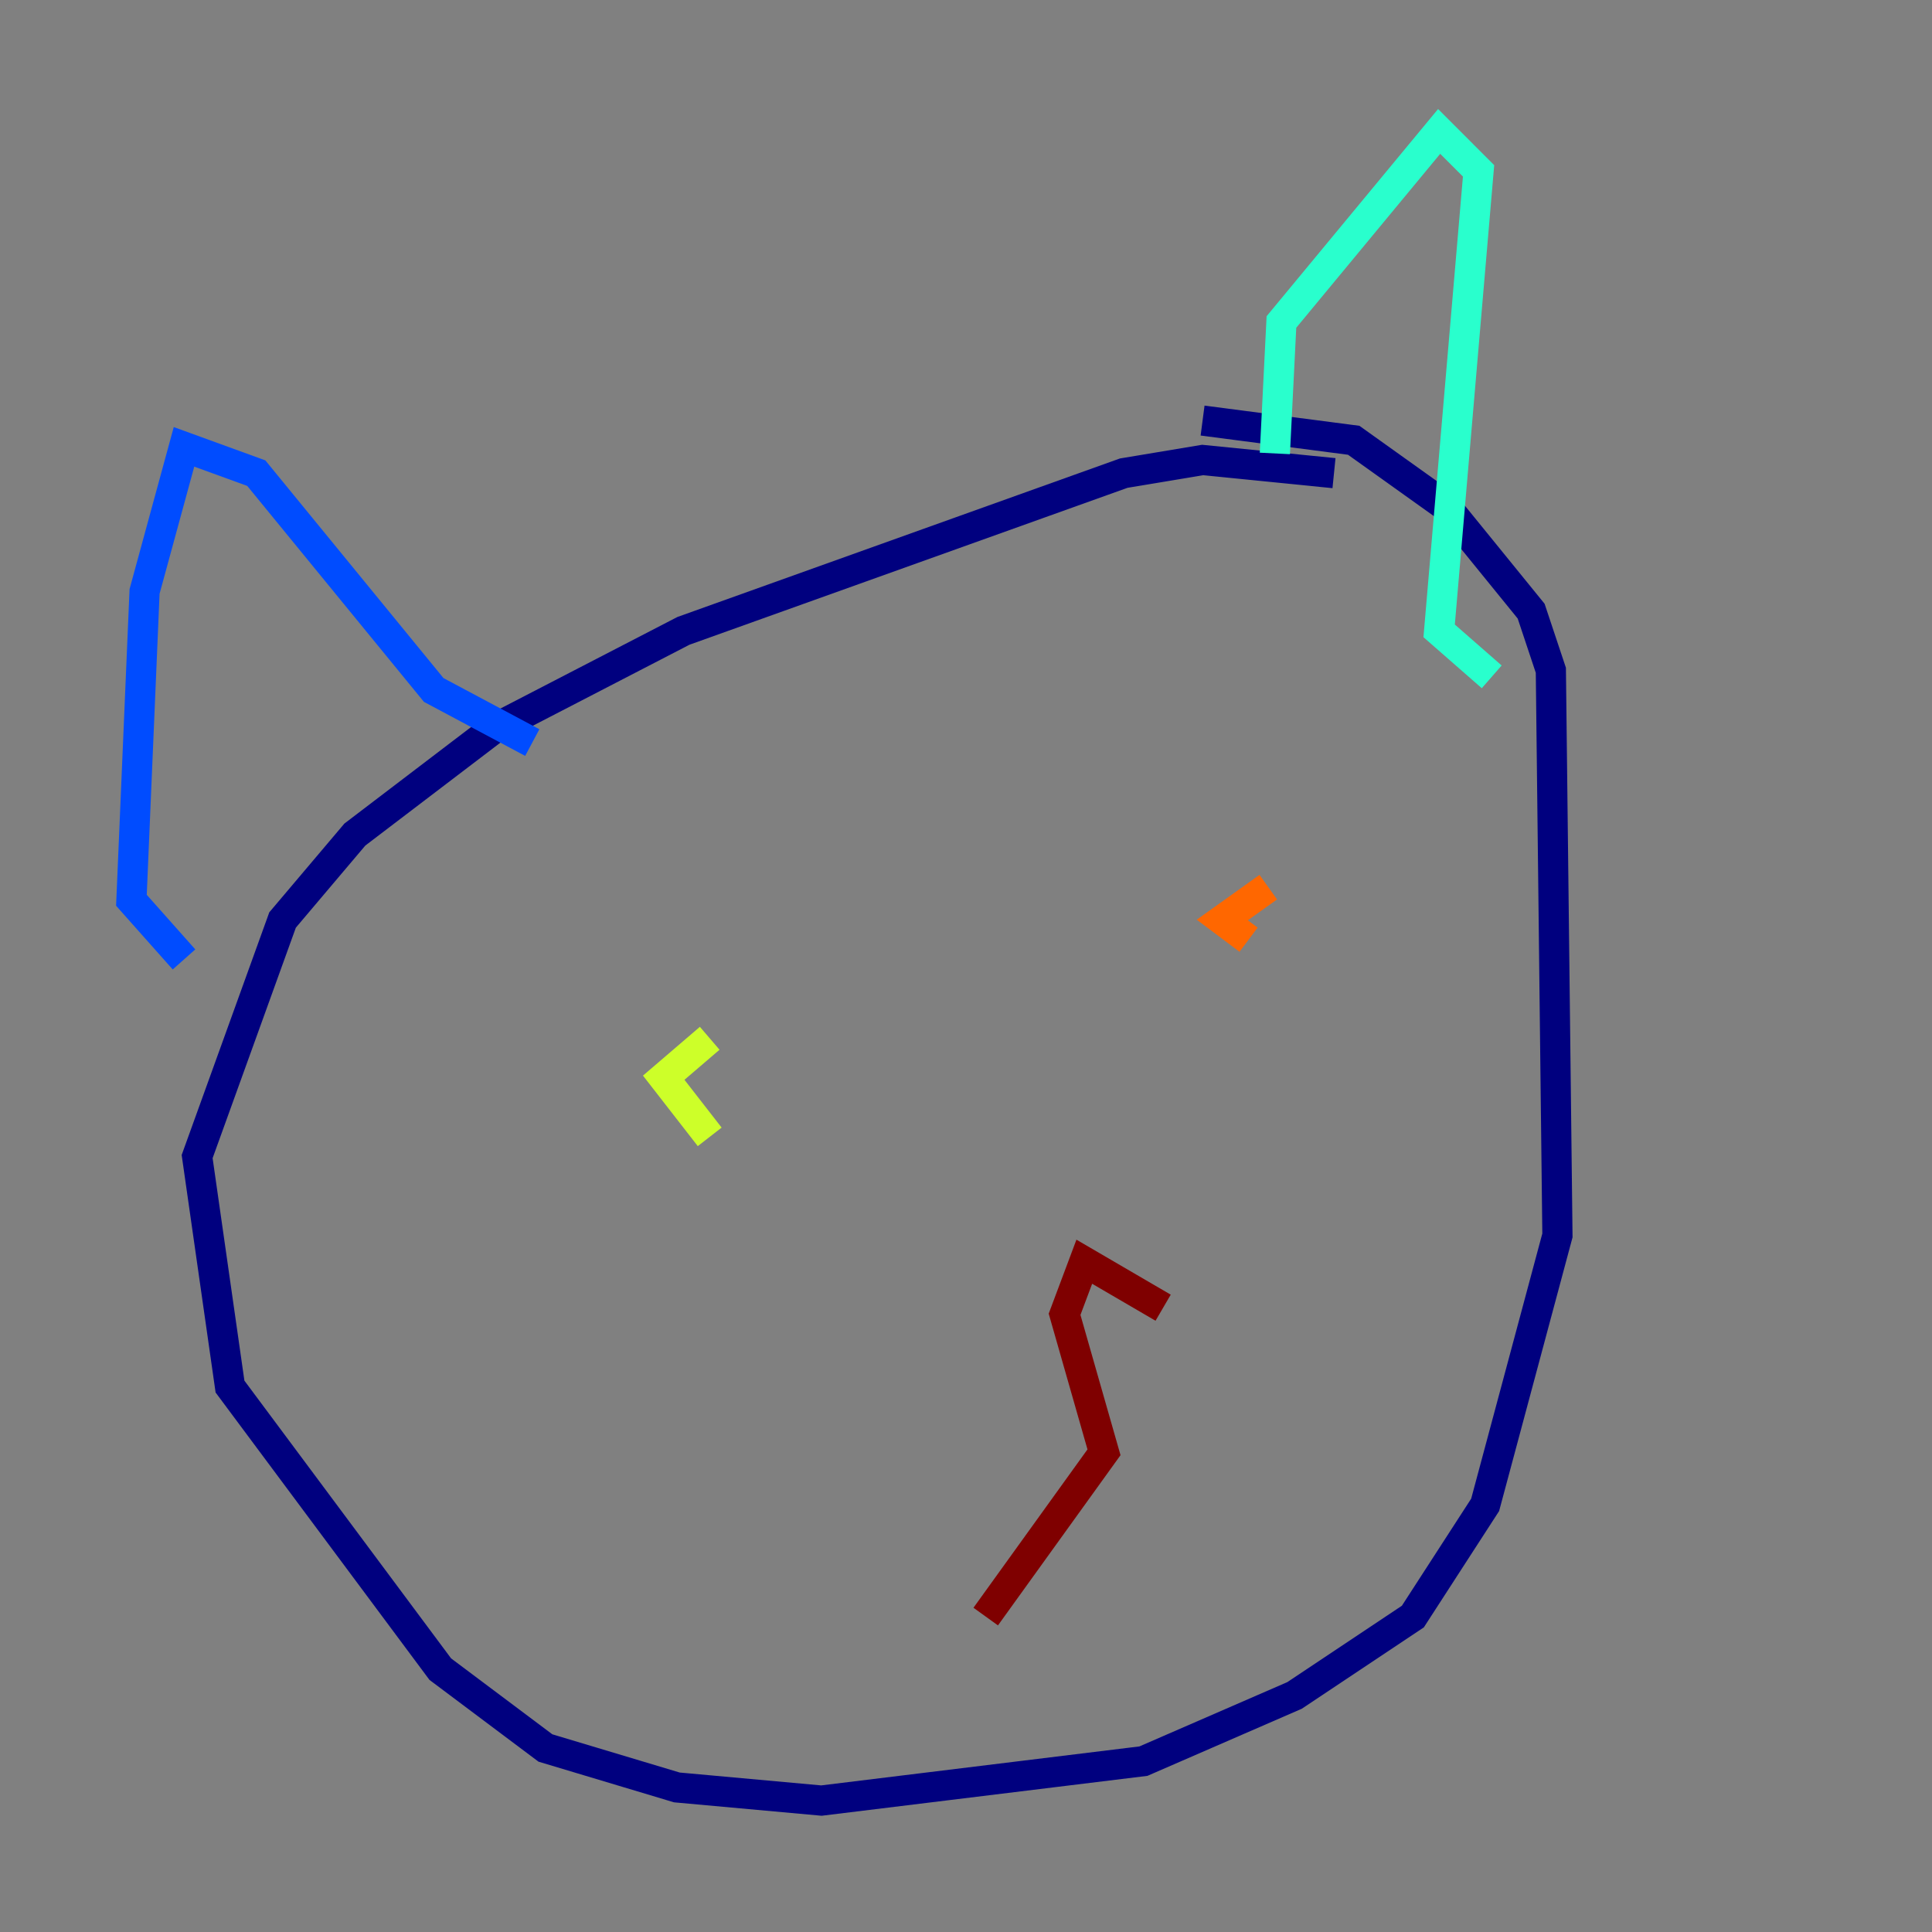 <?xml version="1.0" encoding="utf-8" ?>
<svg baseProfile="tiny" height="128" version="1.2" viewBox="0,0,128,128" width="128" xmlns="http://www.w3.org/2000/svg" xmlns:ev="http://www.w3.org/2001/xml-events" xmlns:xlink="http://www.w3.org/1999/xlink"><rect x="0" y="0" width="128" height="128" fill="#808080" stroke="none"/><defs /><polyline fill="none" points="88.381,31.347 79.674,30.476 74.449,31.347 45.279,41.796 32.653,48.327 23.51,55.292 18.721,60.952 13.061,76.626 15.238,91.864 29.17,110.585 36.136,115.809 44.843,118.422 54.422,119.293 75.755,116.68 85.769,112.326 93.605,107.102 98.395,99.701 103.184,81.85 102.748,44.408 101.442,40.49 95.782,33.524 89.687,29.17 79.674,27.864" stroke="#00007f" stroke-width="2" /><polyline fill="none" points="12.191,63.565 8.707,59.646 9.578,39.184 12.191,29.605 16.98,31.347 28.735,45.714 35.265,49.197" stroke="#004cff" stroke-width="2" /><polyline fill="none" points="84.463,30.041 84.898,21.333 95.347,8.707 97.959,11.32 95.347,41.796 98.83,44.843" stroke="#29ffcd" stroke-width="2" /><polyline fill="none" points="47.02,68.789 43.973,71.401 47.02,75.32" stroke="#cdff29" stroke-width="2" /><polyline fill="none" points="84.027,58.776 80.98,60.952 82.721,62.258" stroke="#ff6700" stroke-width="2" /><polyline fill="none" points="77.061,86.639 71.837,83.592 70.531,87.075 73.143,96.218 65.306,107.102" stroke="#7f0000" stroke-width="2" /></svg>